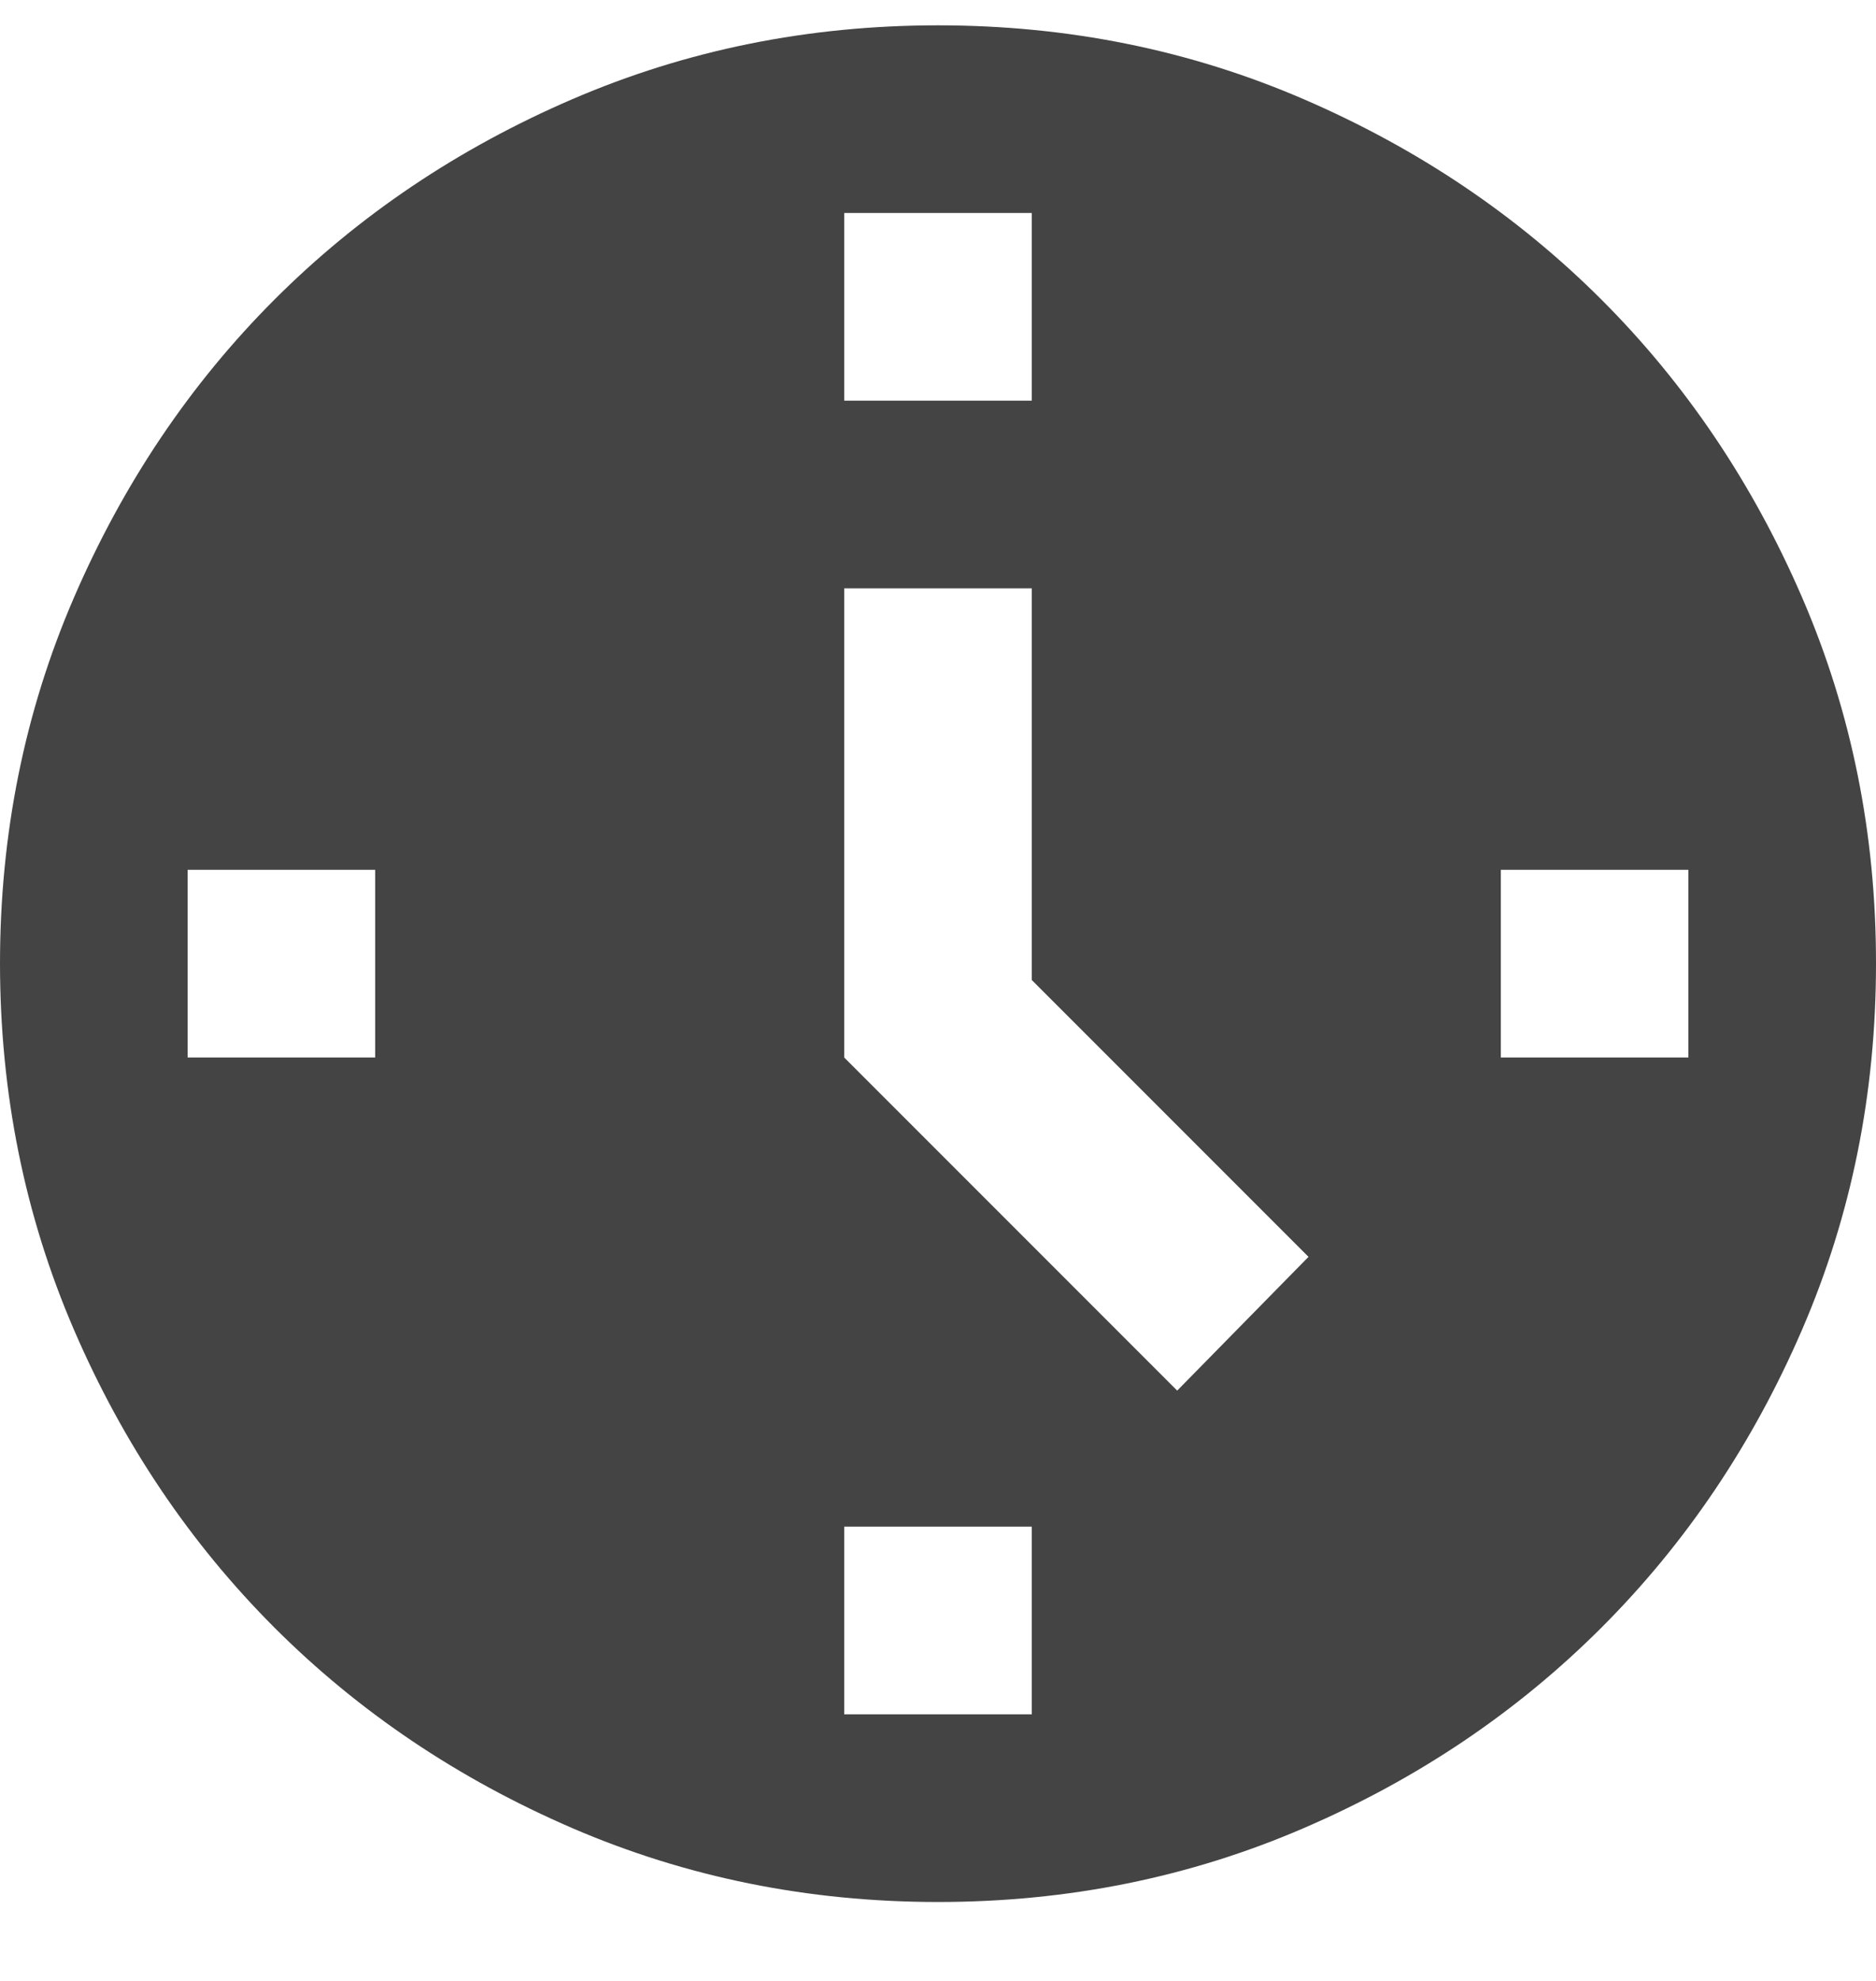 <svg width="18" height="19" viewBox="0 0 18 19" fill="none" xmlns="http://www.w3.org/2000/svg">
<path d="M11.295 13.338L12.555 12.055L9.9 9.4V5.643H8.1V10.143L11.295 13.338ZM8.1 3.843H9.9V2.043H8.1V3.843ZM14.4 10.143H16.2V8.343H14.4V10.143ZM8.1 16.443H9.9V14.643H8.1V16.443ZM1.8 10.143H3.6V8.343H1.8V10.143ZM9 18.243C7.755 18.243 6.585 18.006 5.49 17.534C4.395 17.061 3.442 16.42 2.632 15.61C1.823 14.8 1.181 13.848 0.709 12.753C0.237 11.658 0.001 10.488 0 9.243C0 7.998 0.236 6.828 0.709 5.733C1.182 4.638 1.823 3.685 2.632 2.875C3.442 2.065 4.395 1.424 5.49 0.952C6.585 0.48 7.755 0.243 9 0.243C10.245 0.243 11.415 0.479 12.51 0.952C13.605 1.425 14.557 2.066 15.367 2.875C16.177 3.685 16.819 4.638 17.292 5.733C17.765 6.828 18.001 7.998 18 9.243C18 10.488 17.764 11.658 17.291 12.753C16.818 13.848 16.177 14.8 15.367 15.61C14.557 16.42 13.605 17.062 12.51 17.534C11.415 18.007 10.245 18.243 9 18.243Z" fill="#444444"/>
</svg>

